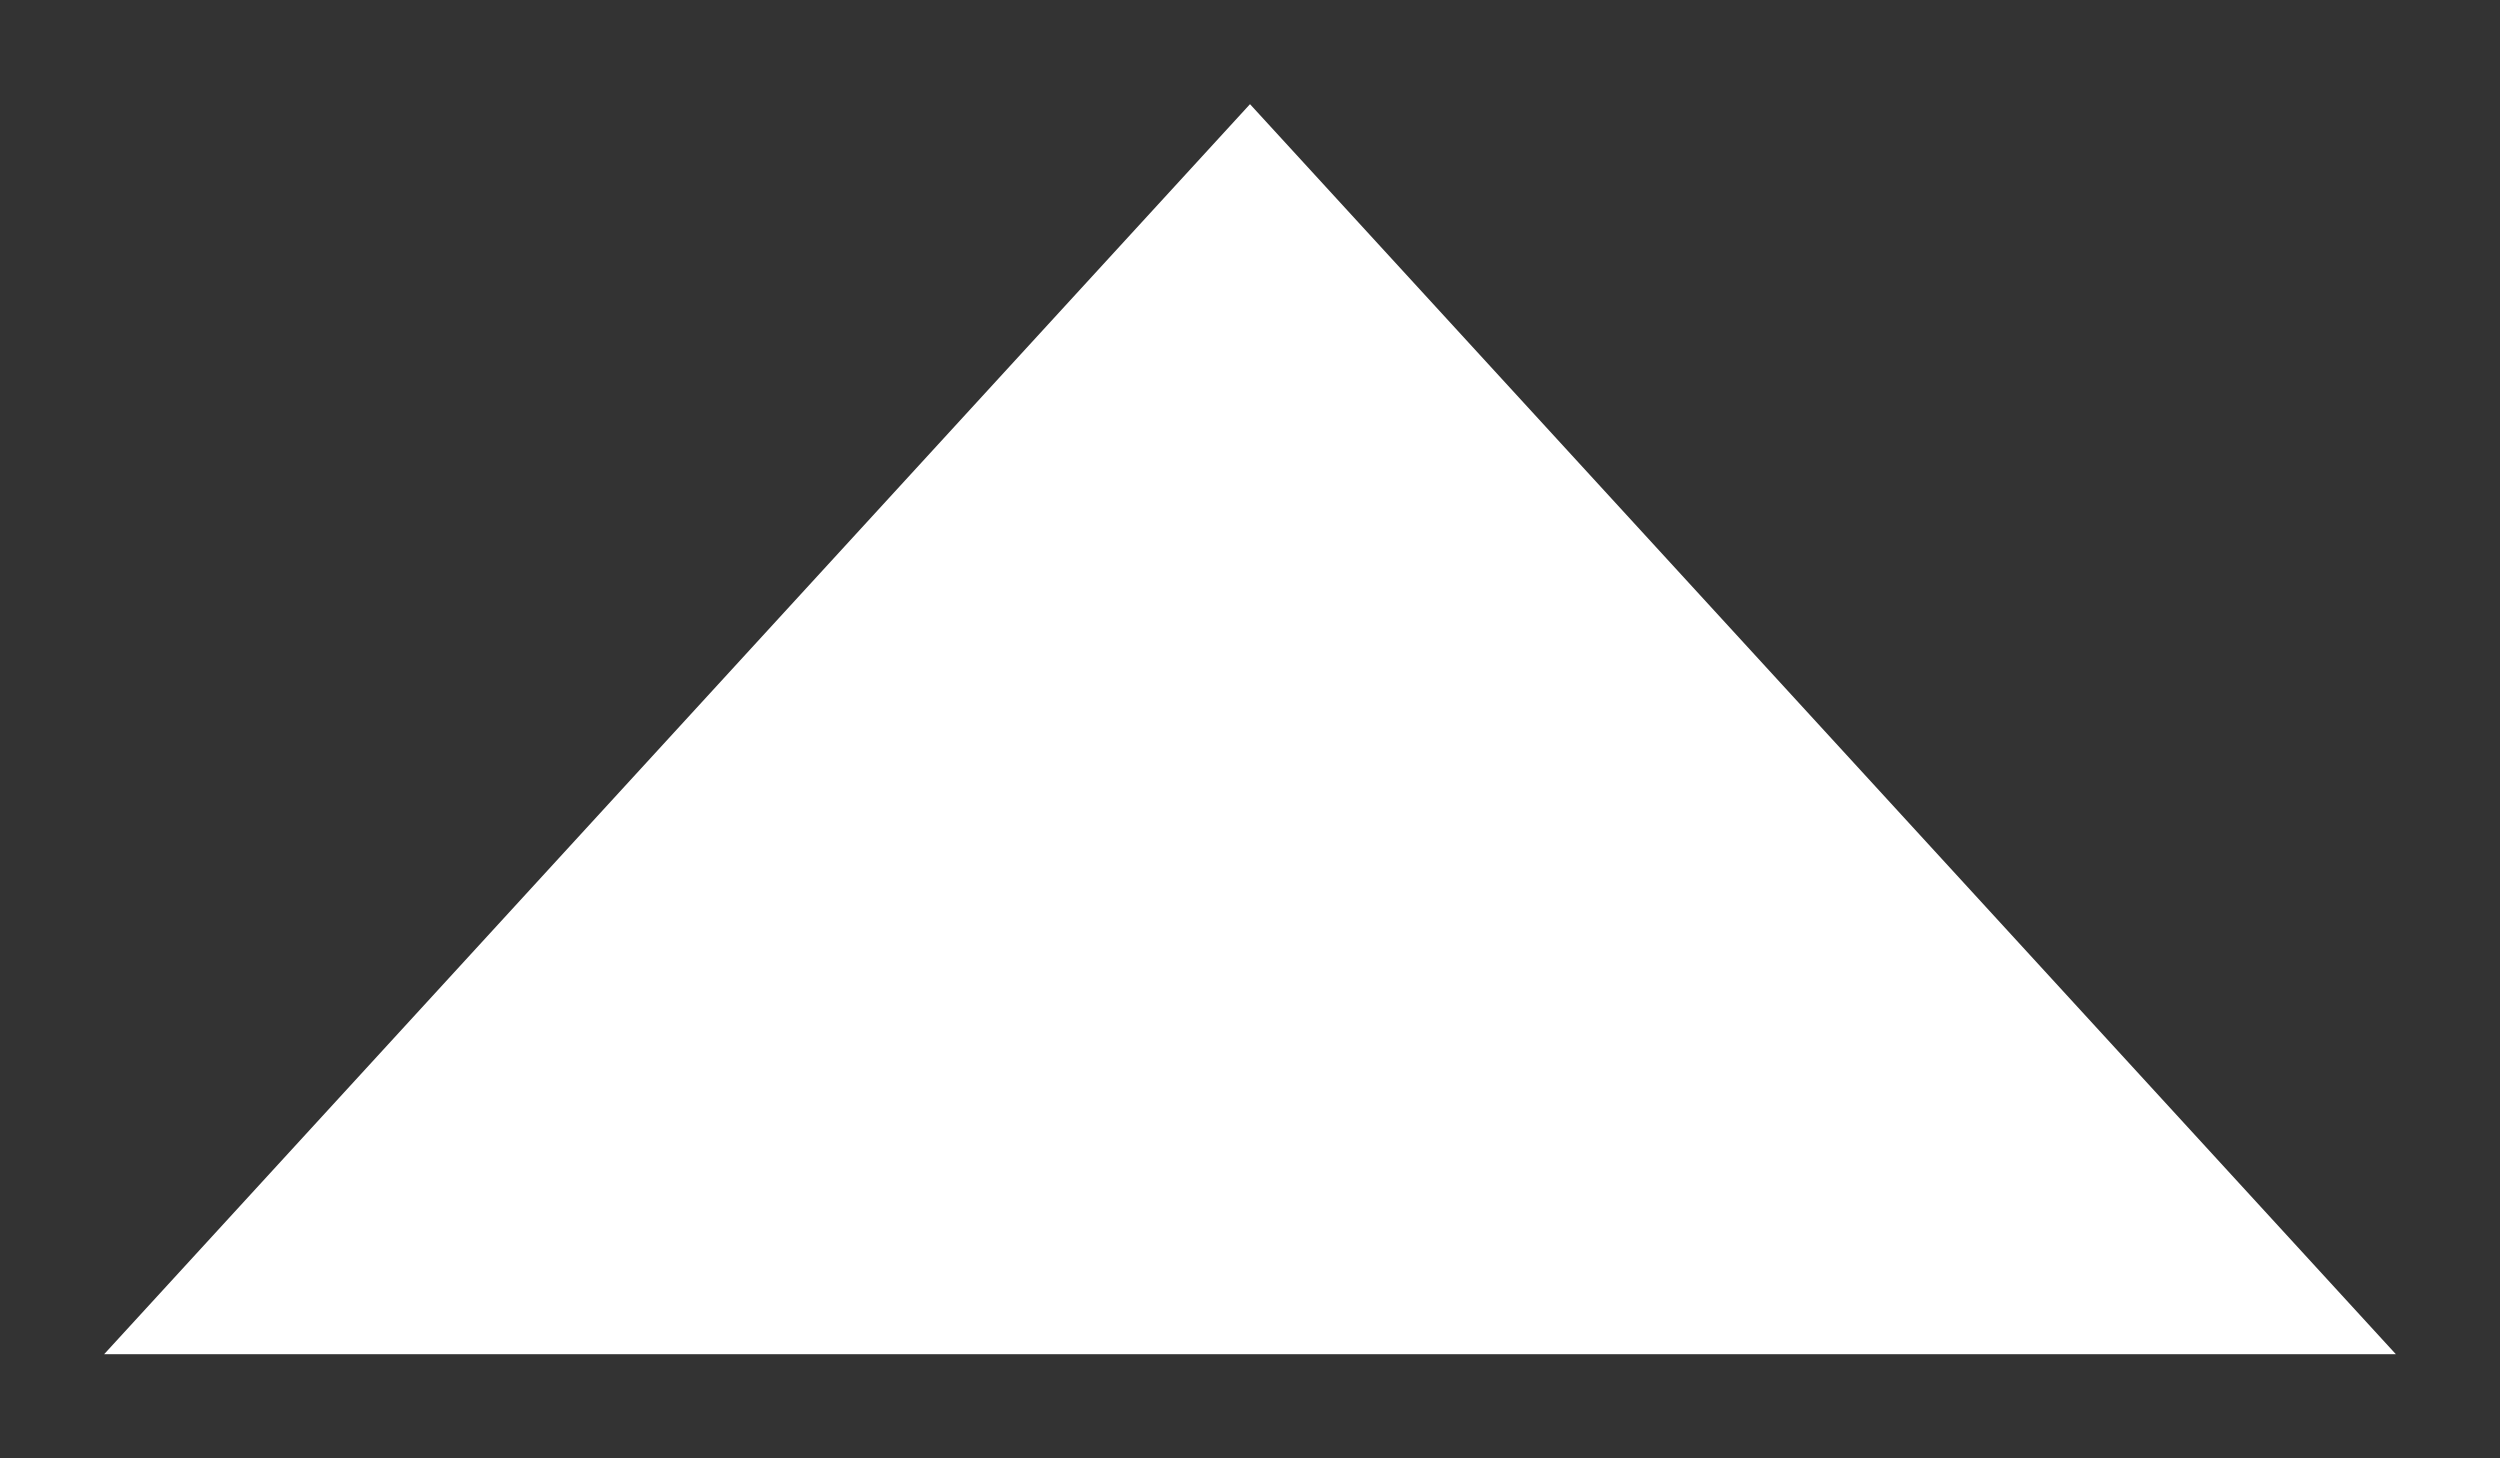 <?xml version="1.0" encoding="UTF-8"?>
<svg width="12px" height="7px" viewBox="0 0 12 7" version="1.1" xmlns="http://www.w3.org/2000/svg" xmlns:xlink="http://www.w3.org/1999/xlink">
    <rect x="0" y="0" width="12" height="7" fill="#333333" stroke="none"/>
    <!-- Generator: Sketch 50.2 (55047) - http://www.bohemiancoding.com/sketch -->
    <title>Triangle-1-Copy</title>
    <desc>Created with Sketch.</desc>
    <defs></defs>
    <g id="Page-1" stroke="none" stroke-width="1" fill="none" fill-rule="evenodd">
        <g id="icon-triangle-open-blue" fill="#FFFFFF" fill-rule="nonzero">
            <polygon id="Triangle-1-Copy" transform="translate(6, 3.5) scale(1, -1) rotate(90) translate(-6, -3.5) " points="3 9 3 -2 9 3.5"></polygon>
        </g>
    </g>
</svg>